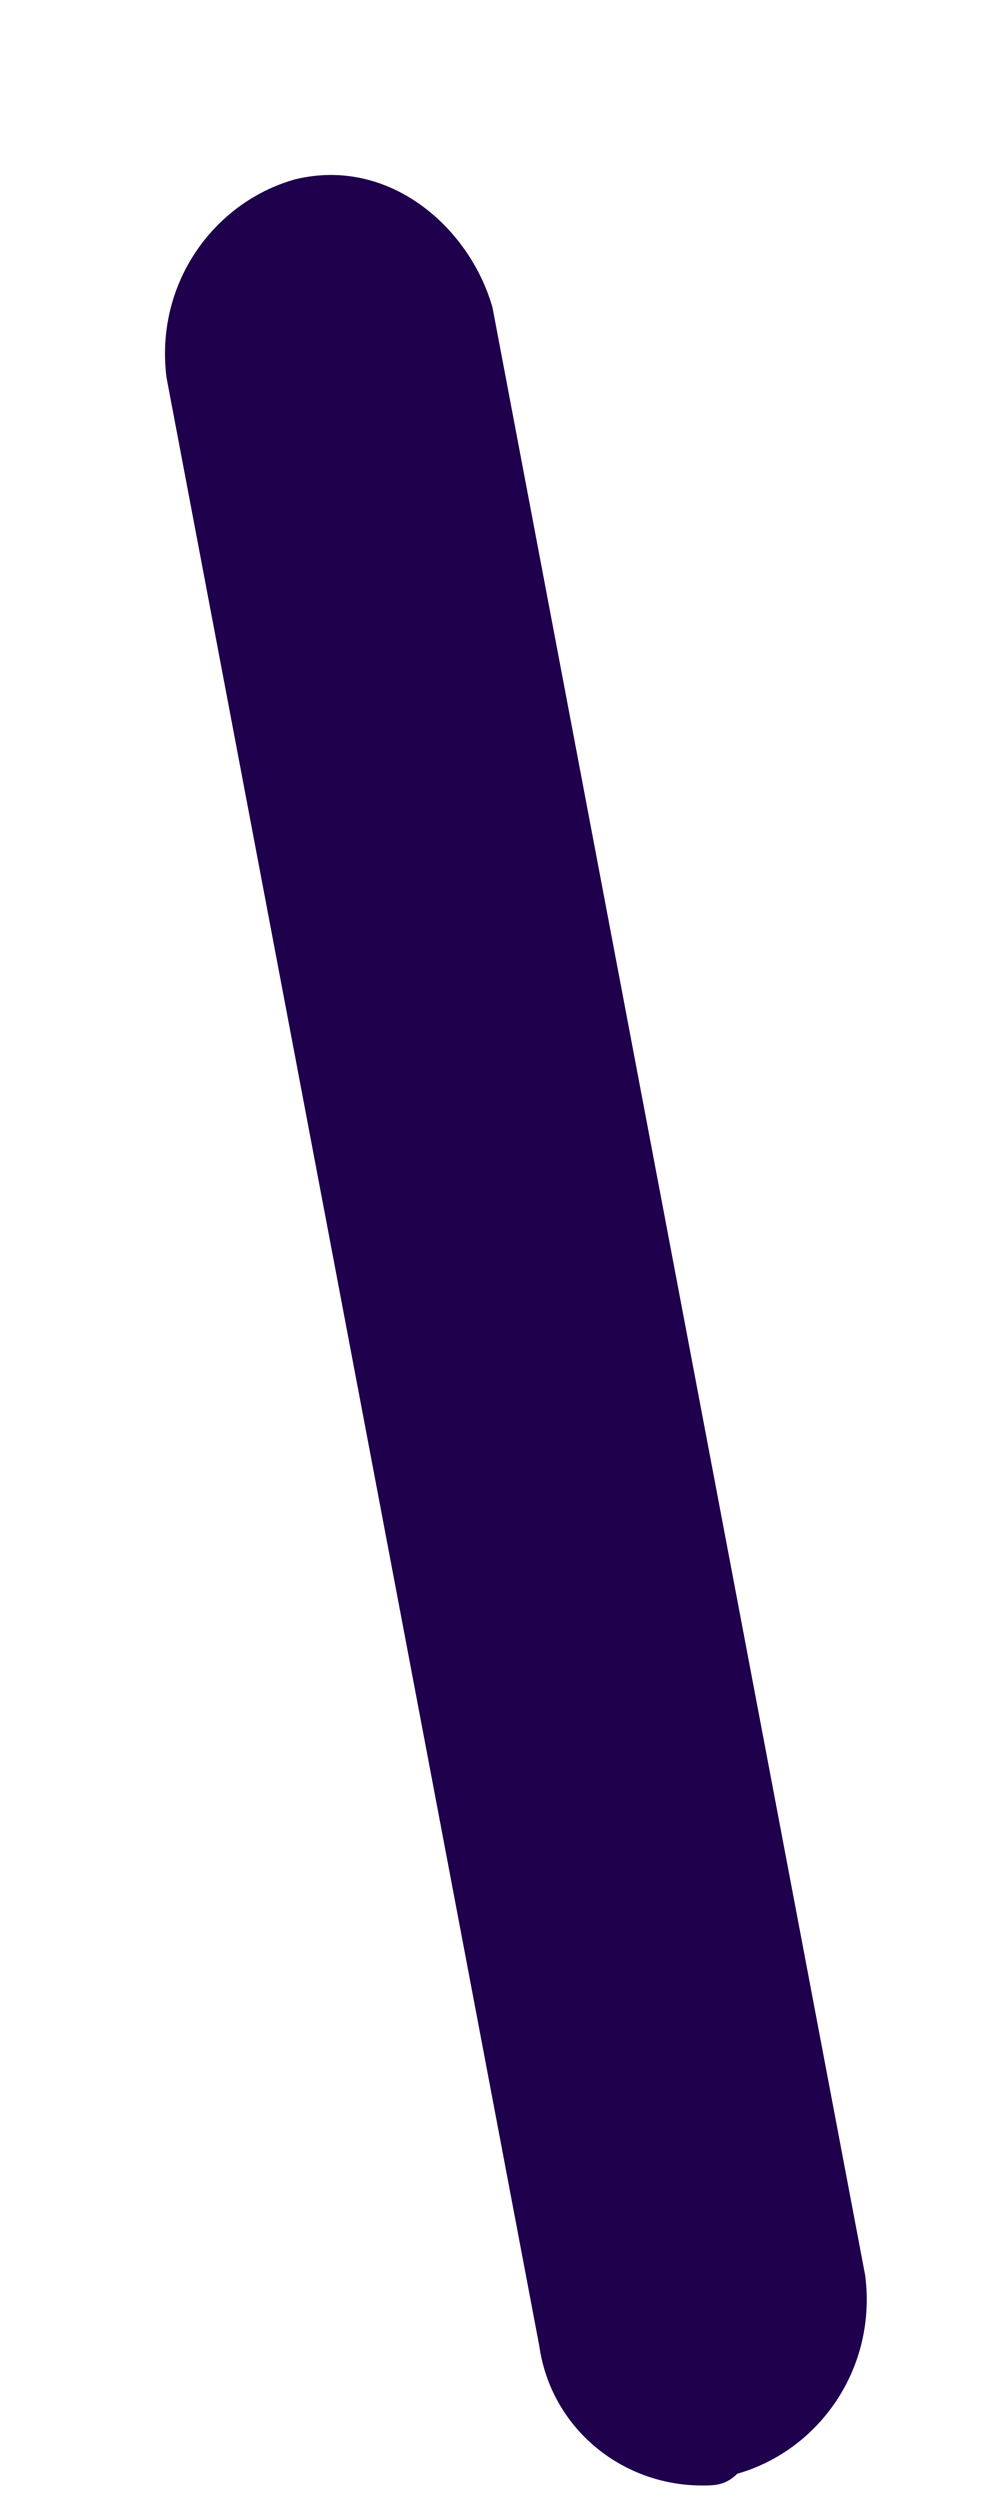 ﻿<?xml version="1.0" encoding="utf-8"?>
<svg version="1.1" xmlns:xlink="http://www.w3.org/1999/xlink" width="4px" height="10px" xmlns="http://www.w3.org/2000/svg">
  <g transform="matrix(1 0 0 1 -304 -323 )">
    <path d="M 2.949 9.895  C 2.902 9.942  2.856 9.942  2.809 9.942  C 2.483 9.942  2.203 9.709  2.157 9.383  L 0.666 1.51  C 0.619 1.137  0.852 0.811  1.178 0.718  C 1.551 0.625  1.877 0.904  1.97 1.23  L 3.461 9.103  C 3.508 9.476  3.275 9.802  2.949 9.895  Z " fill-rule="nonzero" fill="#1e004c" stroke="none" transform="matrix(1 0 0 1 304 323 )" />
  </g>
</svg>